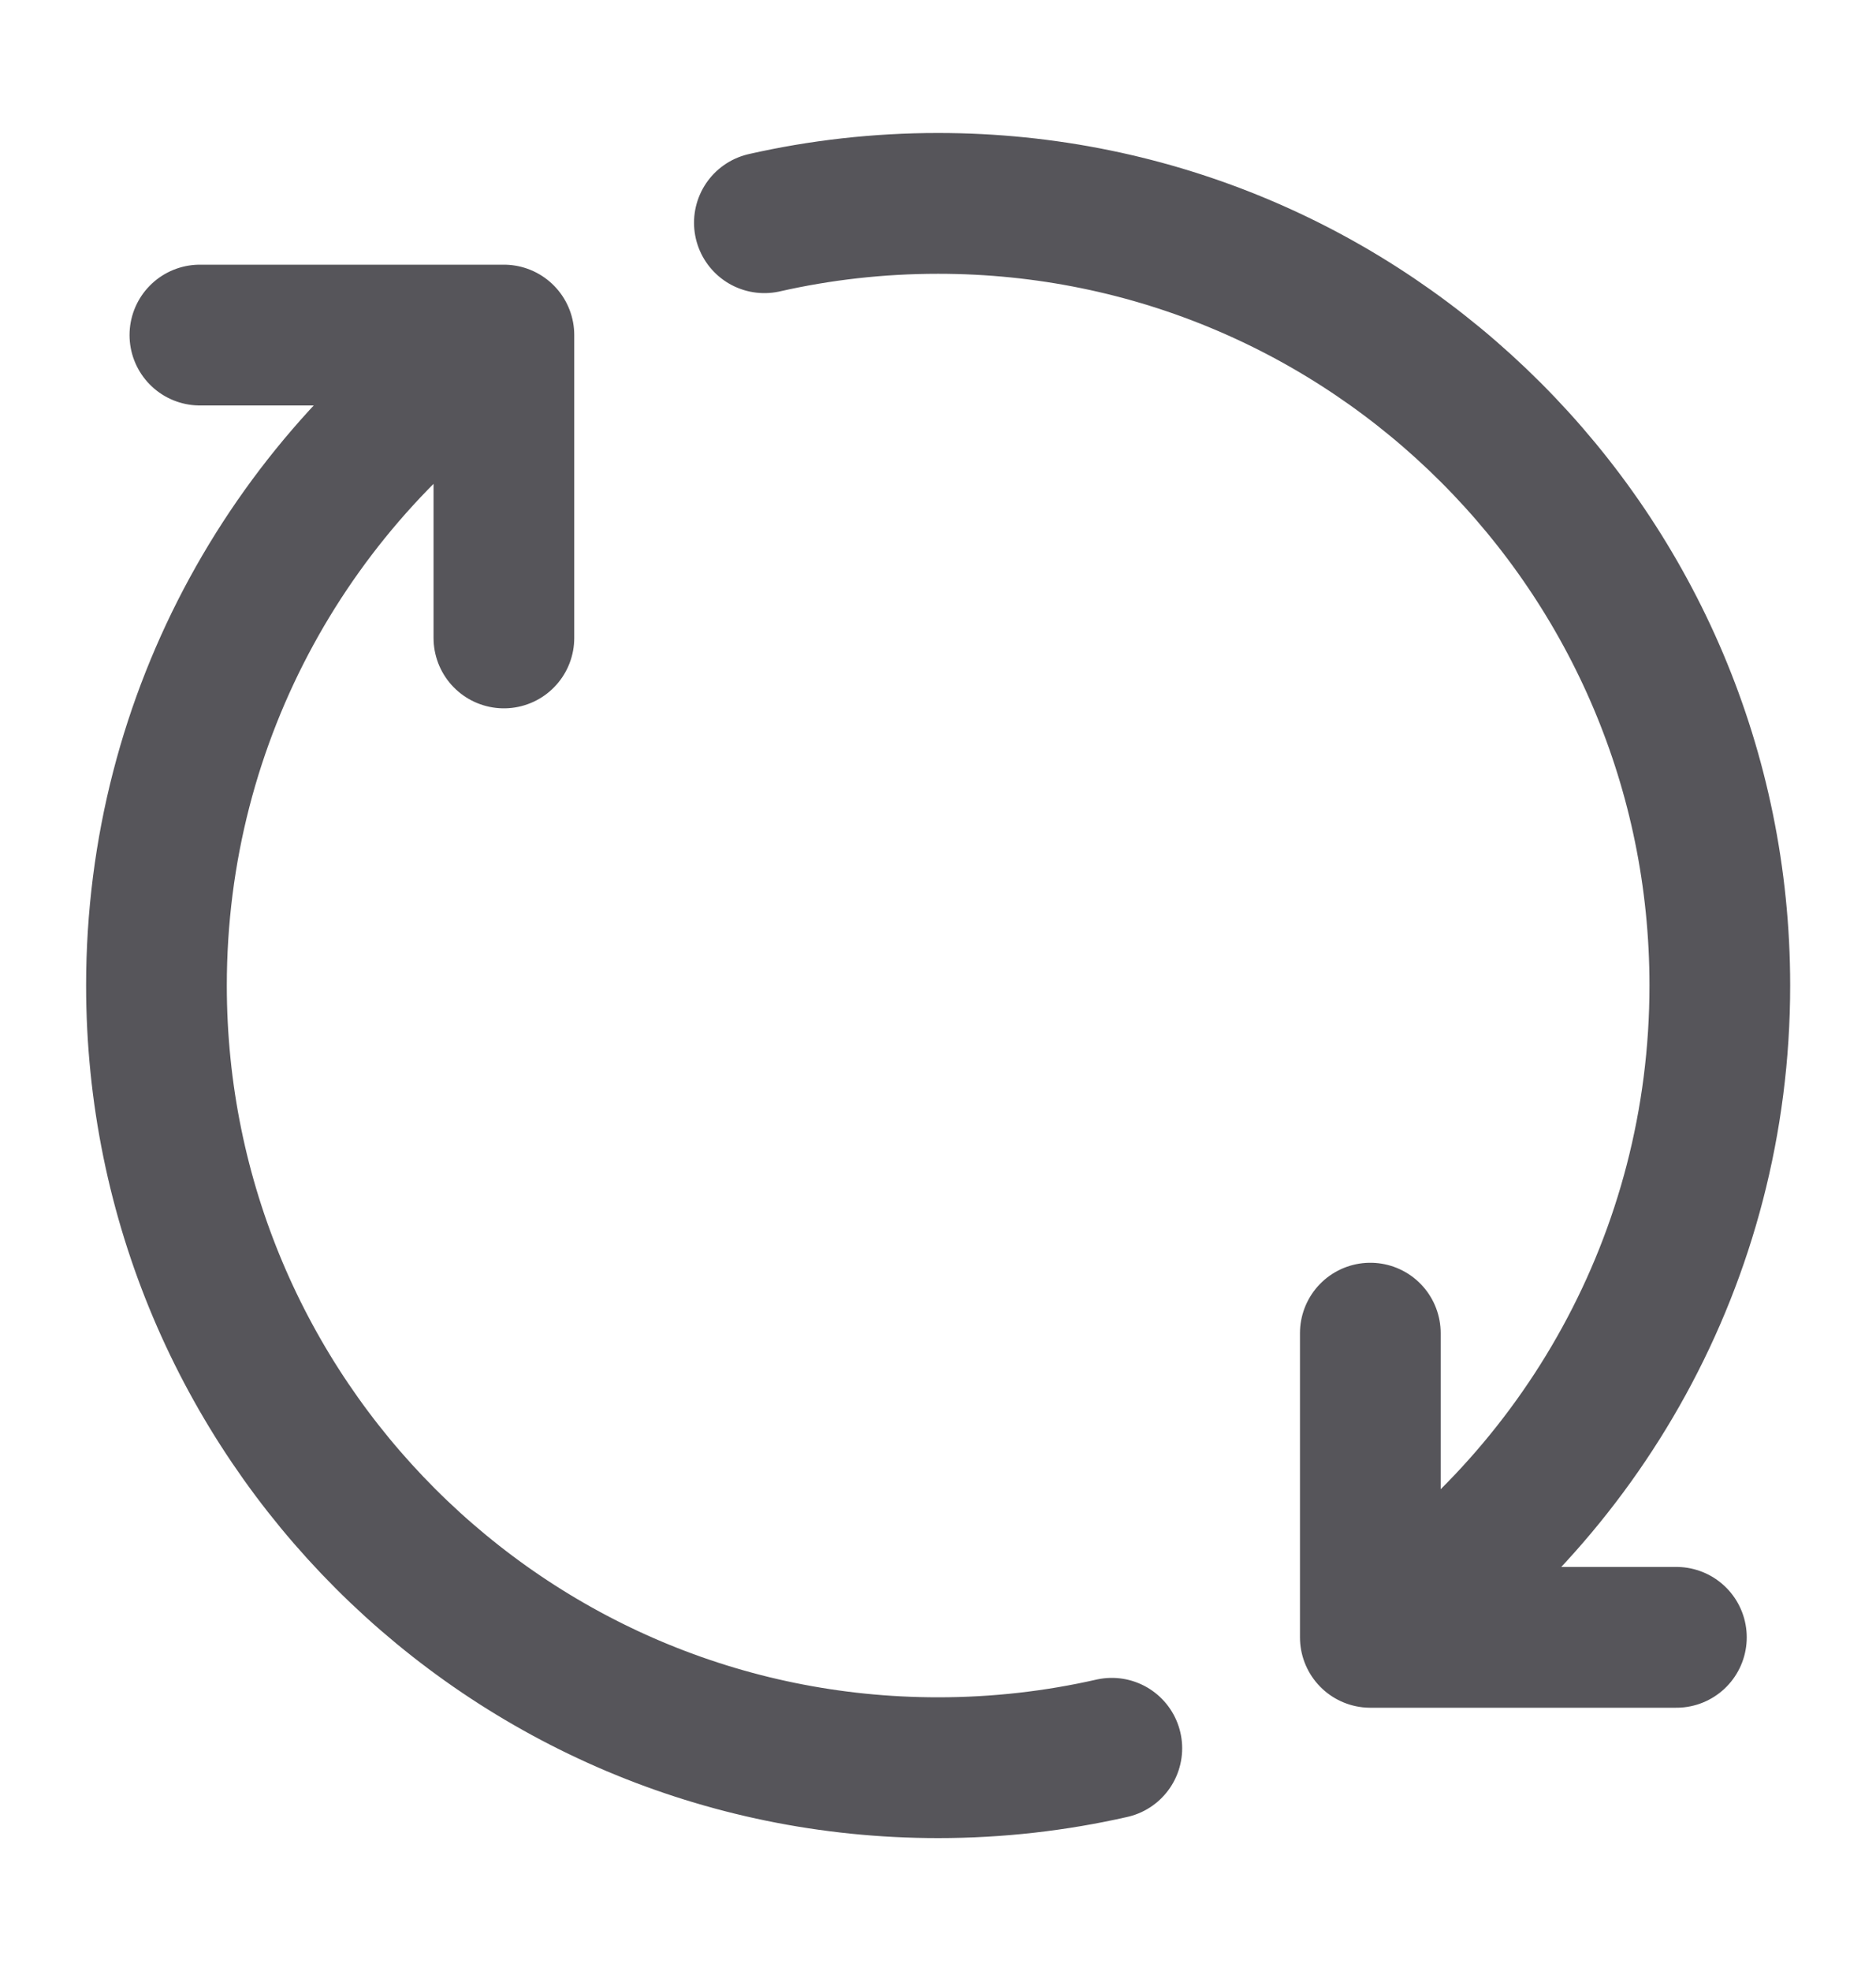 <svg width="20" height="21" viewBox="0 0 20 21" fill="none" xmlns="http://www.w3.org/2000/svg">
<path d="M14.609 17.445C16.855 15.952 18.335 13.399 18.335 10.5C18.335 5.898 14.604 2.167 10.001 2.167C9.365 2.167 8.745 2.238 8.149 2.373M14.609 17.445V14.204M14.609 17.445H17.872M5.372 3.57C3.138 5.065 1.668 7.611 1.668 10.5C1.668 15.103 5.399 18.834 10.001 18.834C10.638 18.834 11.258 18.762 11.853 18.627M5.372 3.57V6.797M5.372 3.57H2.131" stroke="#56555A" stroke-width="1.5" stroke-linecap="round" stroke-linejoin="round"/>
</svg>
